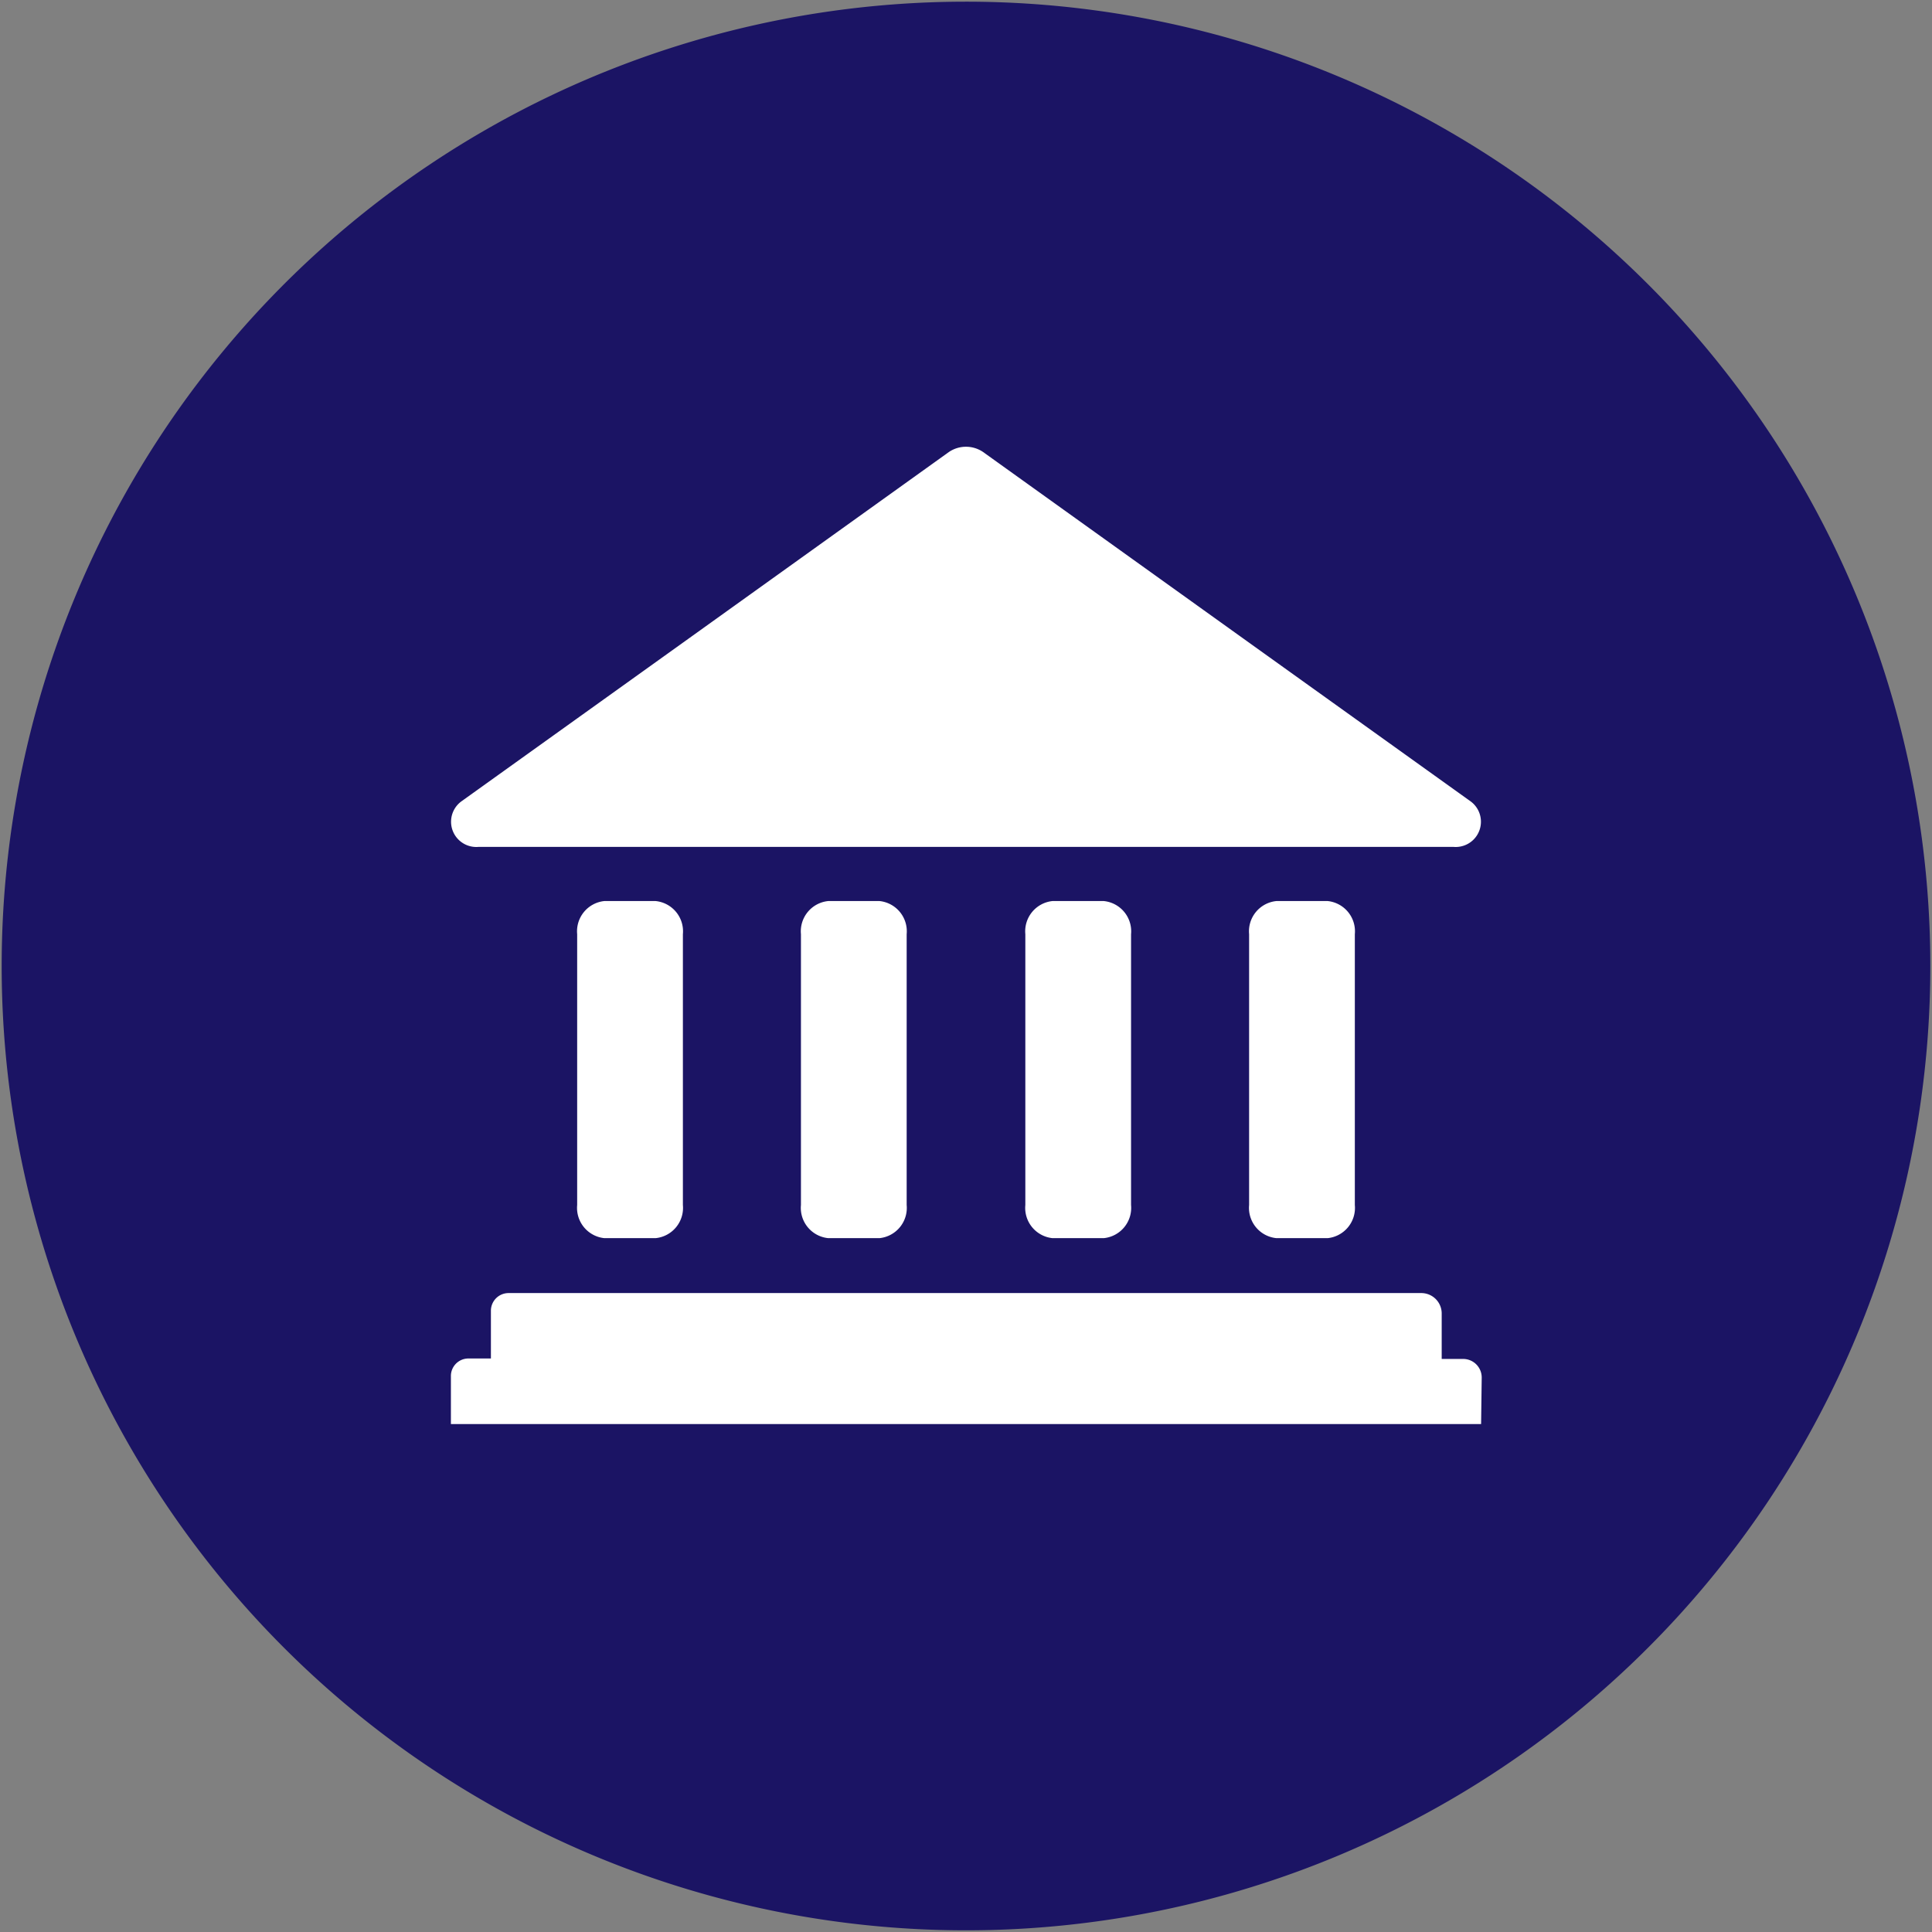 <svg id="Capa_1" data-name="Capa 1" xmlns="http://www.w3.org/2000/svg" viewBox="0 0 127 127"><rect x="0" y="0" width="127" height="127" fill="#808080" stroke="none"/><title>iconos para mapa interactivo 2018</title><circle cx="64.9" cy="64.21" r="52.52" style="fill:#fff"/><path d="M63.5.11A63.39,63.39,0,1,0,126.89,63.5,63.39,63.39,0,0,0,63.5.11ZM30.34,52.67,44.83,42.29,62.38,29.71a2,2,0,0,1,2.24,0L82.17,42.29,96.66,52.67a1.66,1.66,0,0,1-1.12,3H31.46A1.66,1.66,0,0,1,30.34,52.67Zm58.72,8.74v17.8a2,2,0,0,1-1.79,2.18H83.91a2,2,0,0,1-1.8-2.18V61.41a2,2,0,0,1,1.8-2.18h3.36A2,2,0,0,1,89.06,61.41Zm-14.71,0v17.8a2,2,0,0,1-1.8,2.18H69.19a2,2,0,0,1-1.79-2.18V61.41a2,2,0,0,1,1.79-2.18h3.36A2,2,0,0,1,74.35,61.41Zm-14.75,0v17.8a2,2,0,0,1-1.79,2.18H54.45a2,2,0,0,1-1.8-2.18V61.41a2,2,0,0,1,1.8-2.18h3.36A2,2,0,0,1,59.6,61.41Zm-14.71,0v17.8a2,2,0,0,1-1.8,2.18H39.73a2,2,0,0,1-1.79-2.18V61.41a2,2,0,0,1,1.79-2.18h3.36A2,2,0,0,1,44.89,61.41Zm52.47,32.2H29.64V90.46a1.15,1.15,0,0,1,1.15-1.16h1.48V86.15A1.16,1.16,0,0,1,33.43,85h60a1.34,1.34,0,0,1,1.34,1.33v3h1.41a1.22,1.22,0,0,1,1.22,1.23Z" style="fill:#1b1464"/></svg>